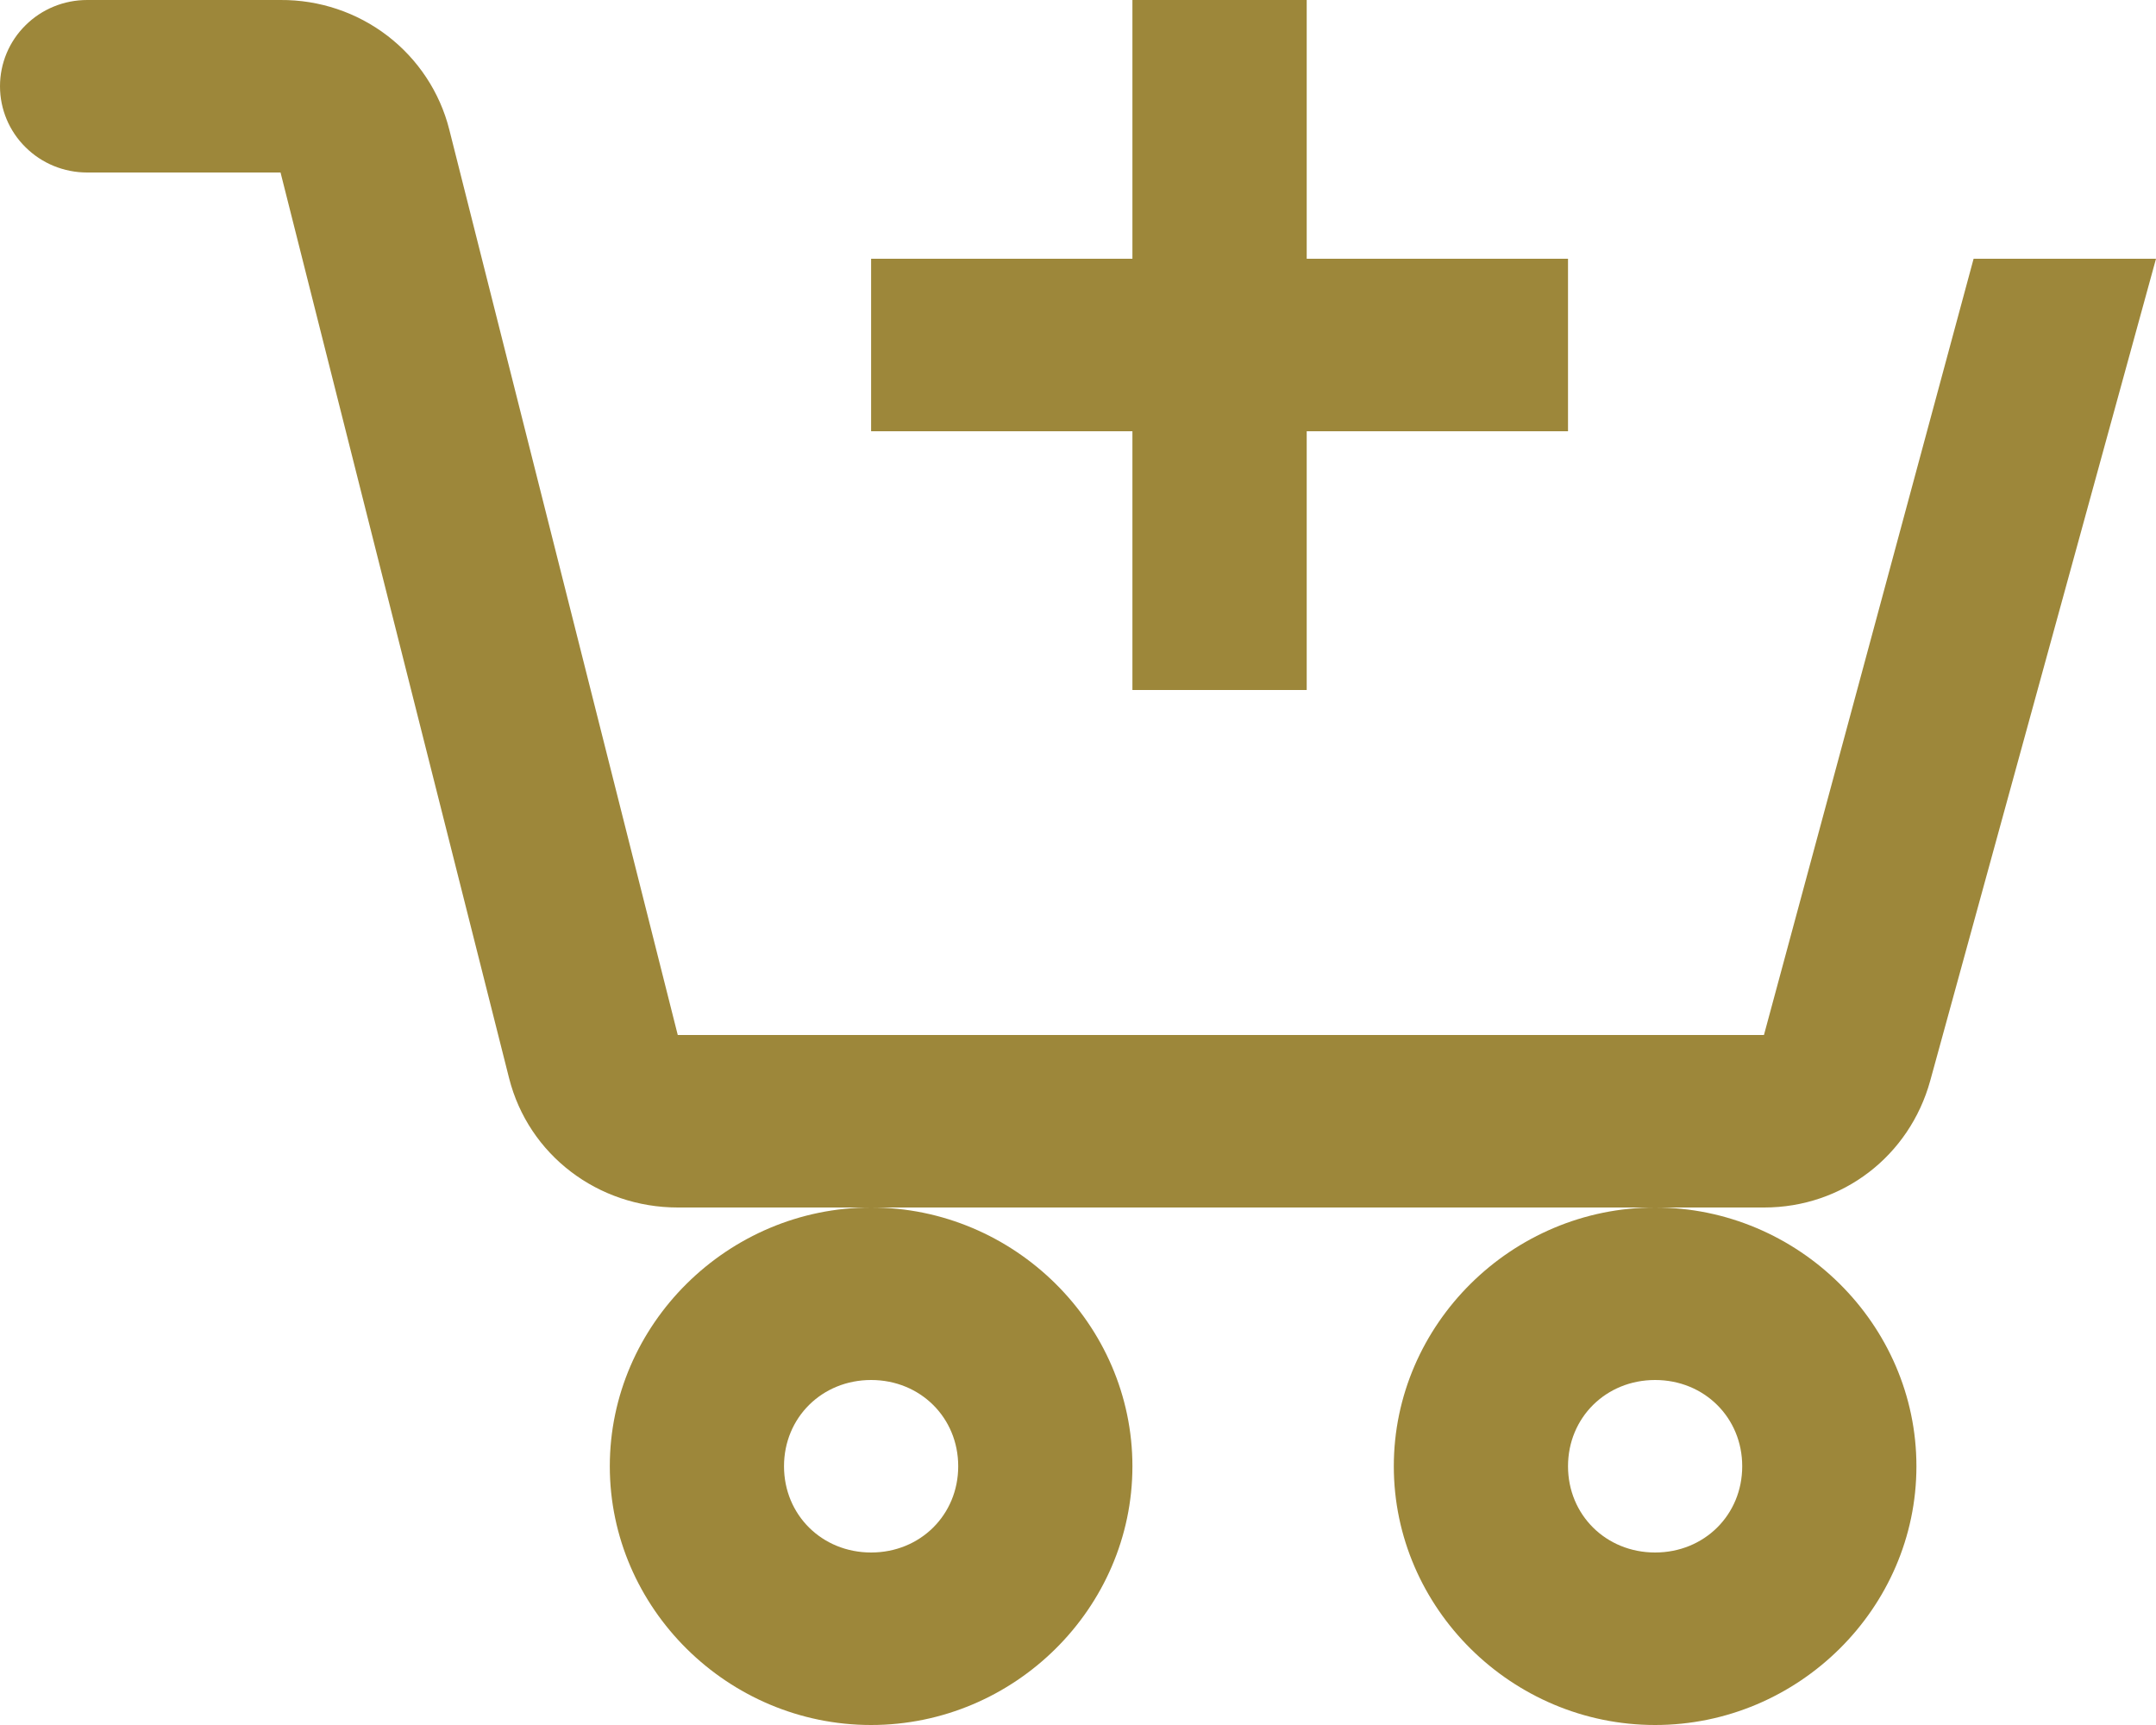 <svg width="25" height="20" viewBox="0 0 25 20" fill="none" xmlns="http://www.w3.org/2000/svg">
<path d="M1.01 4.21713e-05C0.742 4.21713e-05 0.485 0.105 0.296 0.293C0.106 0.48 0 0.735 0 1C0 1.265 0.106 1.52 0.296 1.707C0.485 1.895 0.742 2 1.01 2H3.253L5.903 12.5C6.128 13.39 6.933 14 7.86 14H20.456C21.368 14 22.142 13.4 22.382 12.53L25 3H22.885L20.454 12H7.859L5.209 1.5C5.1 1.069 4.847 0.687 4.493 0.415C4.138 0.143 3.701 -0.003 3.253 4.21713e-05H1.01ZM19.192 14C17.53 14 16.162 15.355 16.162 17C16.162 18.645 17.53 20 19.192 20C20.854 20 22.222 18.645 22.222 17C22.222 15.355 20.854 14 19.192 14ZM10.101 14C8.439 14 7.071 15.355 7.071 17C7.071 18.645 8.439 20 10.101 20C11.763 20 13.131 18.645 13.131 17C13.131 15.355 11.763 14 10.101 14ZM13.131 4.21713e-05V3H10.101V5H13.131V8H15.152V5H18.182V3H15.152V4.21713e-05H13.131ZM10.101 16C10.671 16 11.111 16.436 11.111 17C11.111 17.564 10.671 18 10.101 18C9.531 18 9.091 17.564 9.091 17C9.091 16.436 9.531 16 10.101 16ZM19.192 16C19.762 16 20.202 16.436 20.202 17C20.202 17.564 19.762 18 19.192 18C18.622 18 18.182 17.564 18.182 17C18.182 16.436 18.622 16 19.192 16Z" fill="#9D873A"/>
</svg>
